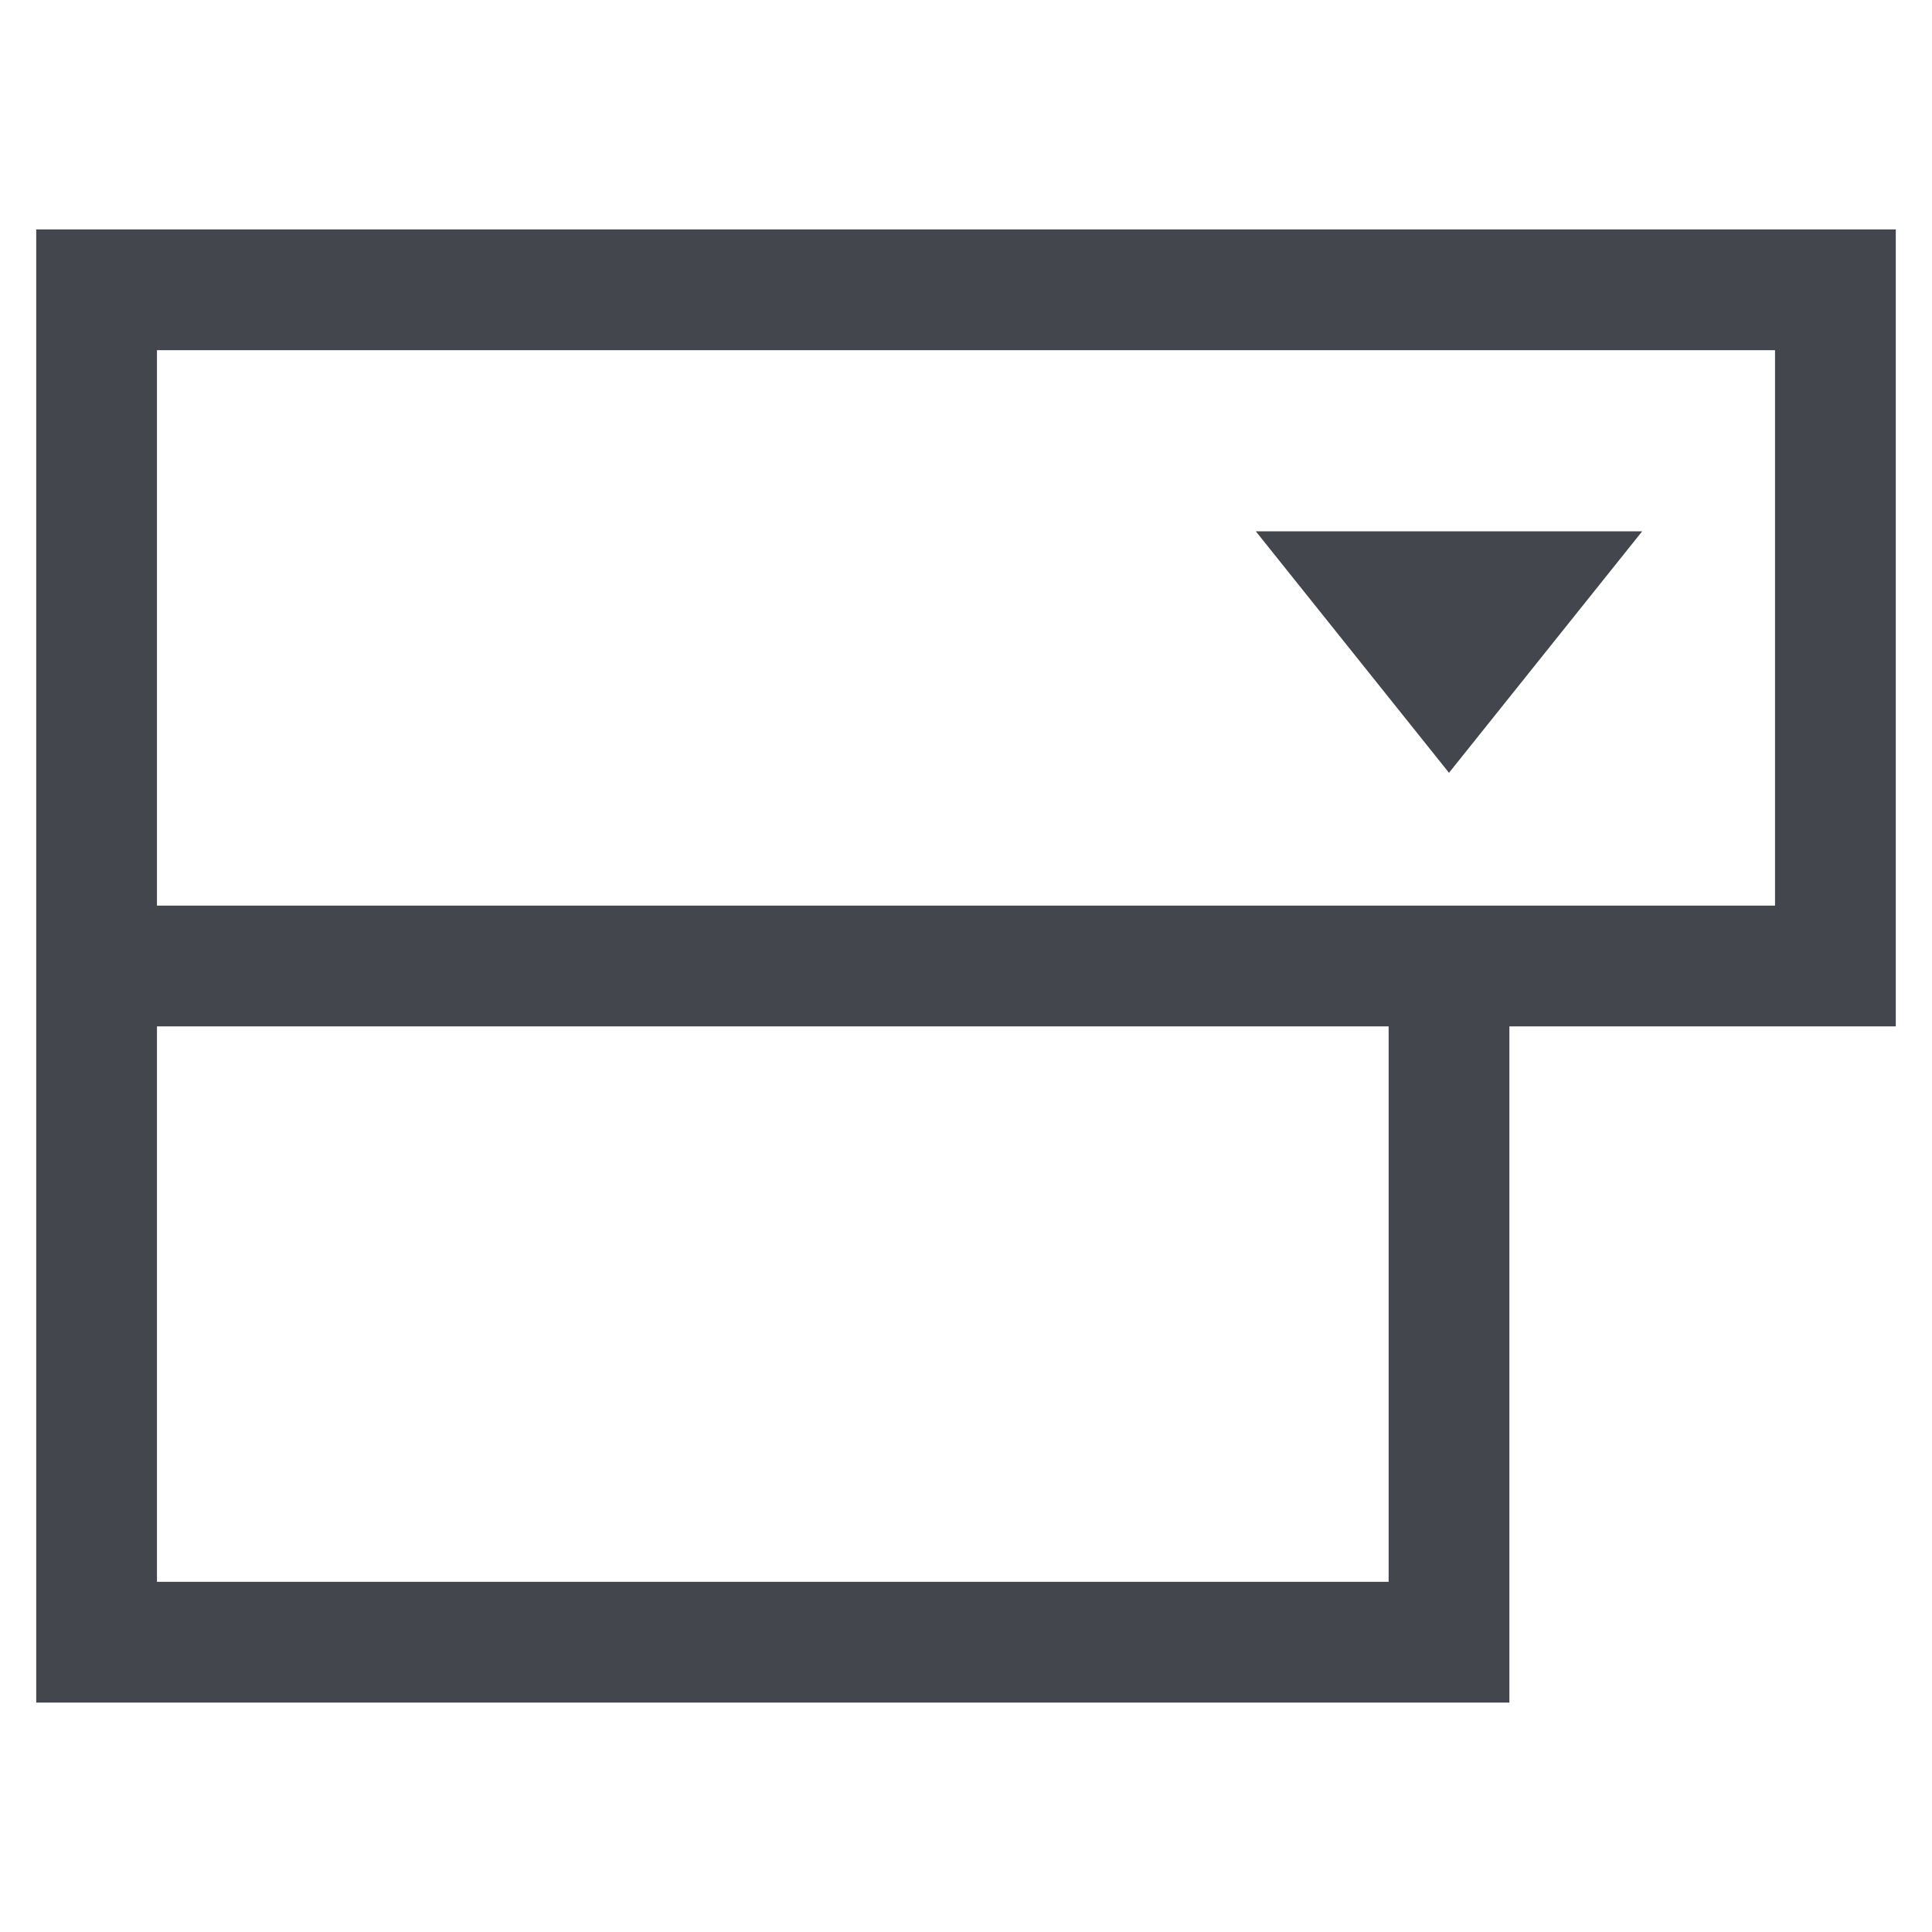 <svg width="24" height="24" viewBox="0 0 24 24" fill="none" xmlns="http://www.w3.org/2000/svg">
<path fill-rule="evenodd" clip-rule="evenodd" d="M0.45 2.85H1.2H22.8H23.55V3.6V12V12.75H22.8H18.75V20.4V21.15H18H1.2H0.45V20.4V12.75V12V12V11.25V3.6V2.85ZM17.25 12.75H1.95V19.65H17.25V12.75ZM22.05 11.25H18.75V11.25H18H1.95V4.35H22.05V11.25ZM18 9.6L20.4 6.6H15.6L18 9.6Z" fill="#43474D"/>
</svg>
